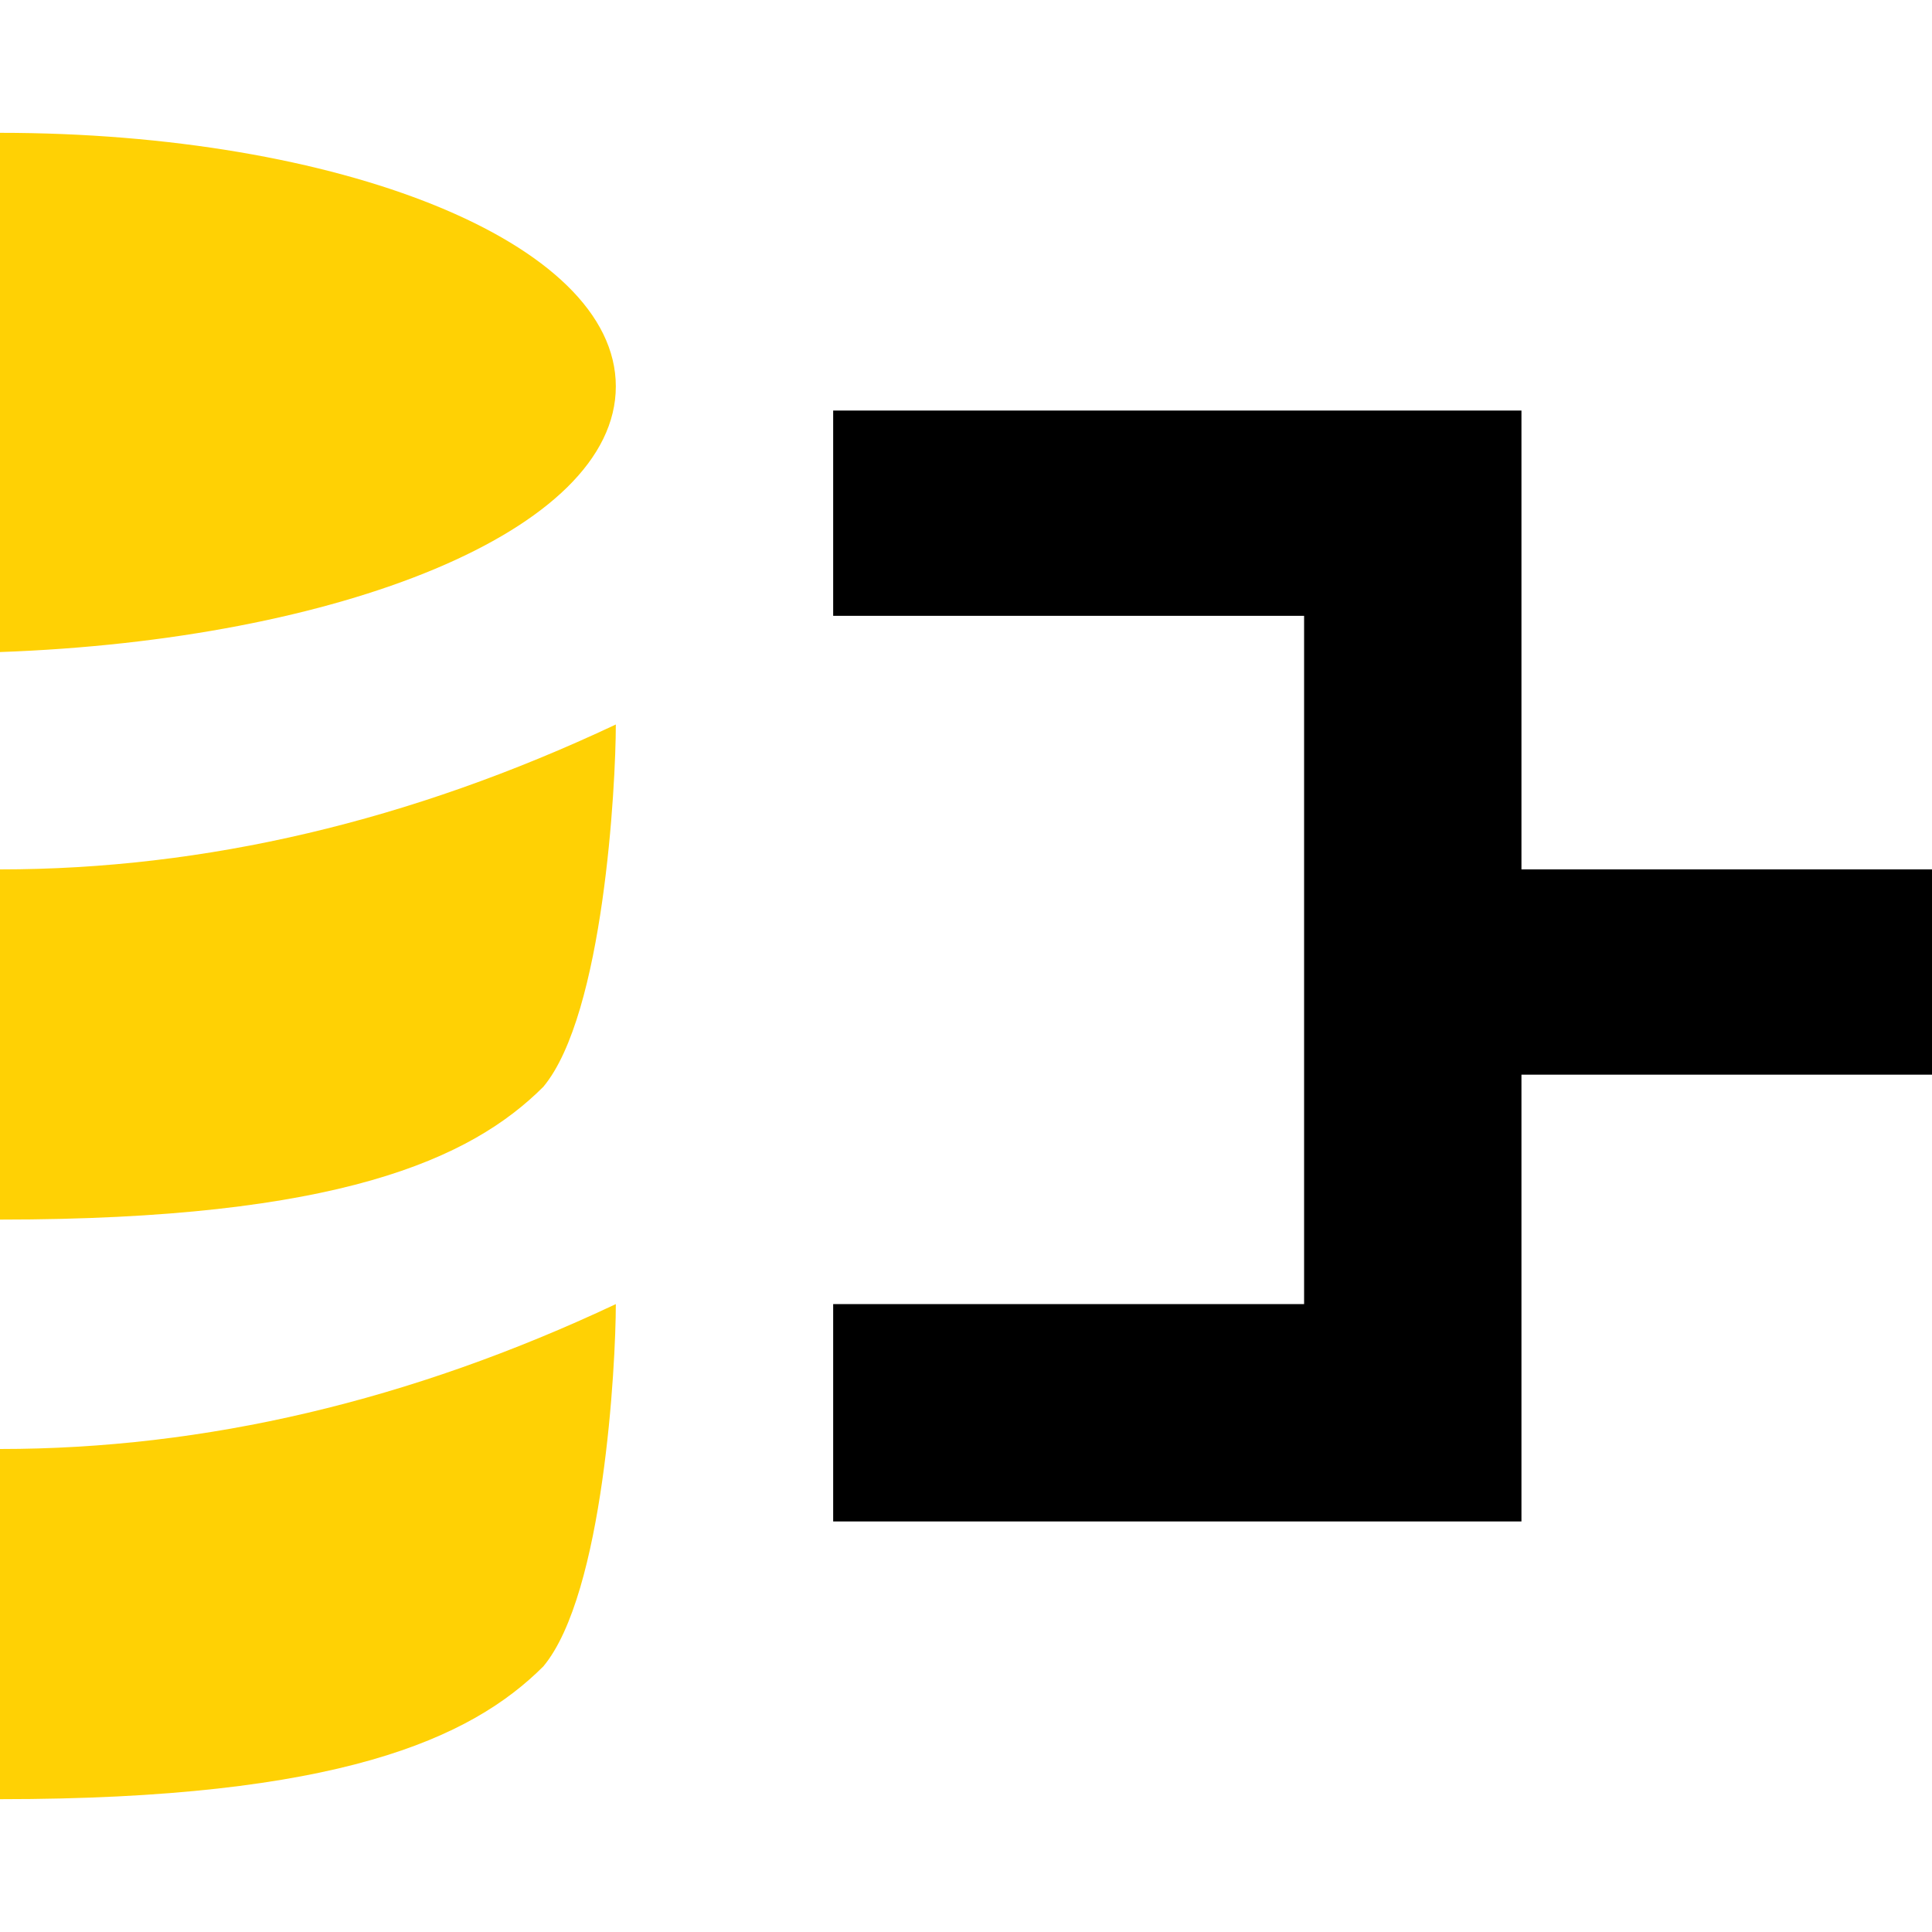 <?xml version="1.0" encoding="UTF-8" standalone="no"?>
<!-- Generator: Adobe Illustrator 19.0.0, SVG Export Plug-In . SVG Version: 6.00 Build 0)  -->

<svg
   xmlns:dc="http://purl.org/dc/elements/1.1/"
   xmlns:cc="http://creativecommons.org/ns#"
   xmlns:rdf="http://www.w3.org/1999/02/22-rdf-syntax-ns#"
   xmlns:svg="http://www.w3.org/2000/svg"
   xmlns="http://www.w3.org/2000/svg"
   xmlns:sodipodi="http://sodipodi.sourceforge.net/DTD/sodipodi-0.dtd"
   xmlns:inkscape="http://www.inkscape.org/namespaces/inkscape"
   version="1.1"
   id="Ebene_1"
   x="0px"
   y="0px"
   viewBox="0 0 16 16"
   style="enable-background:new 0 0 16 16;"
   xml:space="preserve"
   inkscape:version="0.91 r13725"
   sodipodi:docname="db_groupby-icon.svg"><defs
     id="defs15" /><sodipodi:namedview
     pagecolor="#ffffff"
     bordercolor="#666666"
     borderopacity="1"
     objecttolerance="10"
     gridtolerance="10"
     guidetolerance="10"
     inkscape:pageopacity="0"
     inkscape:pageshadow="2"
     inkscape:window-width="828"
     inkscape:window-height="480"
     id="namedview13"
     showgrid="false"
     inkscape:zoom="14.75"
     inkscape:cx="8"
     inkscape:cy="8"
     inkscape:window-x="0"
     inkscape:window-y="0"
     inkscape:window-maximized="0"
     inkscape:current-layer="Ebene_1" /><g
     id="XMLID_2_"><polygon
       id="XMLID_3_"
       points="16,8.9 16,7.2 12.6,7.2 12.6,3.4 6.9,3.4 6.9,5.1 10.8,5.1 10.8,10.8 6.9,10.8 6.9,12.6 12.6,12.6    12.6,8.9  " /></g><path
     style="fill:#ffd104"
     inkscape:connector-curvature="0"
     id="path11"
     d="m 0,10.1 c 2.8,0 3.9,-0.5 4.5,-1.1 0.5,-0.6 0.6,-2.5 0.6,-3 -1.7,0.8 -3.4,1.2 -5.1,1.2 l 0,2.9 0,0 z"
     class="st0" /><path
     style="fill:#ffd104"
     inkscape:connector-curvature="0"
     id="path13"
     d="m 0,14.9 0,0 c 2.8,0 3.9,-0.5 4.5,-1.1 0.5,-0.6 0.6,-2.5 0.6,-3 -1.7,0.8 -3.4,1.2 -5.1,1.2 l 0,2.9 z"
     class="st0" /><path
     style="fill:#ffd104"
     inkscape:connector-curvature="0"
     id="path15"
     d="m 5.1,3.2 c 0,-1.2 -2.3,-2.1 -5.1,-2.1 l 0,4.3 c 2.8,-0.1 5.1,-1 5.1,-2.2 z"
     class="st0" /></svg>